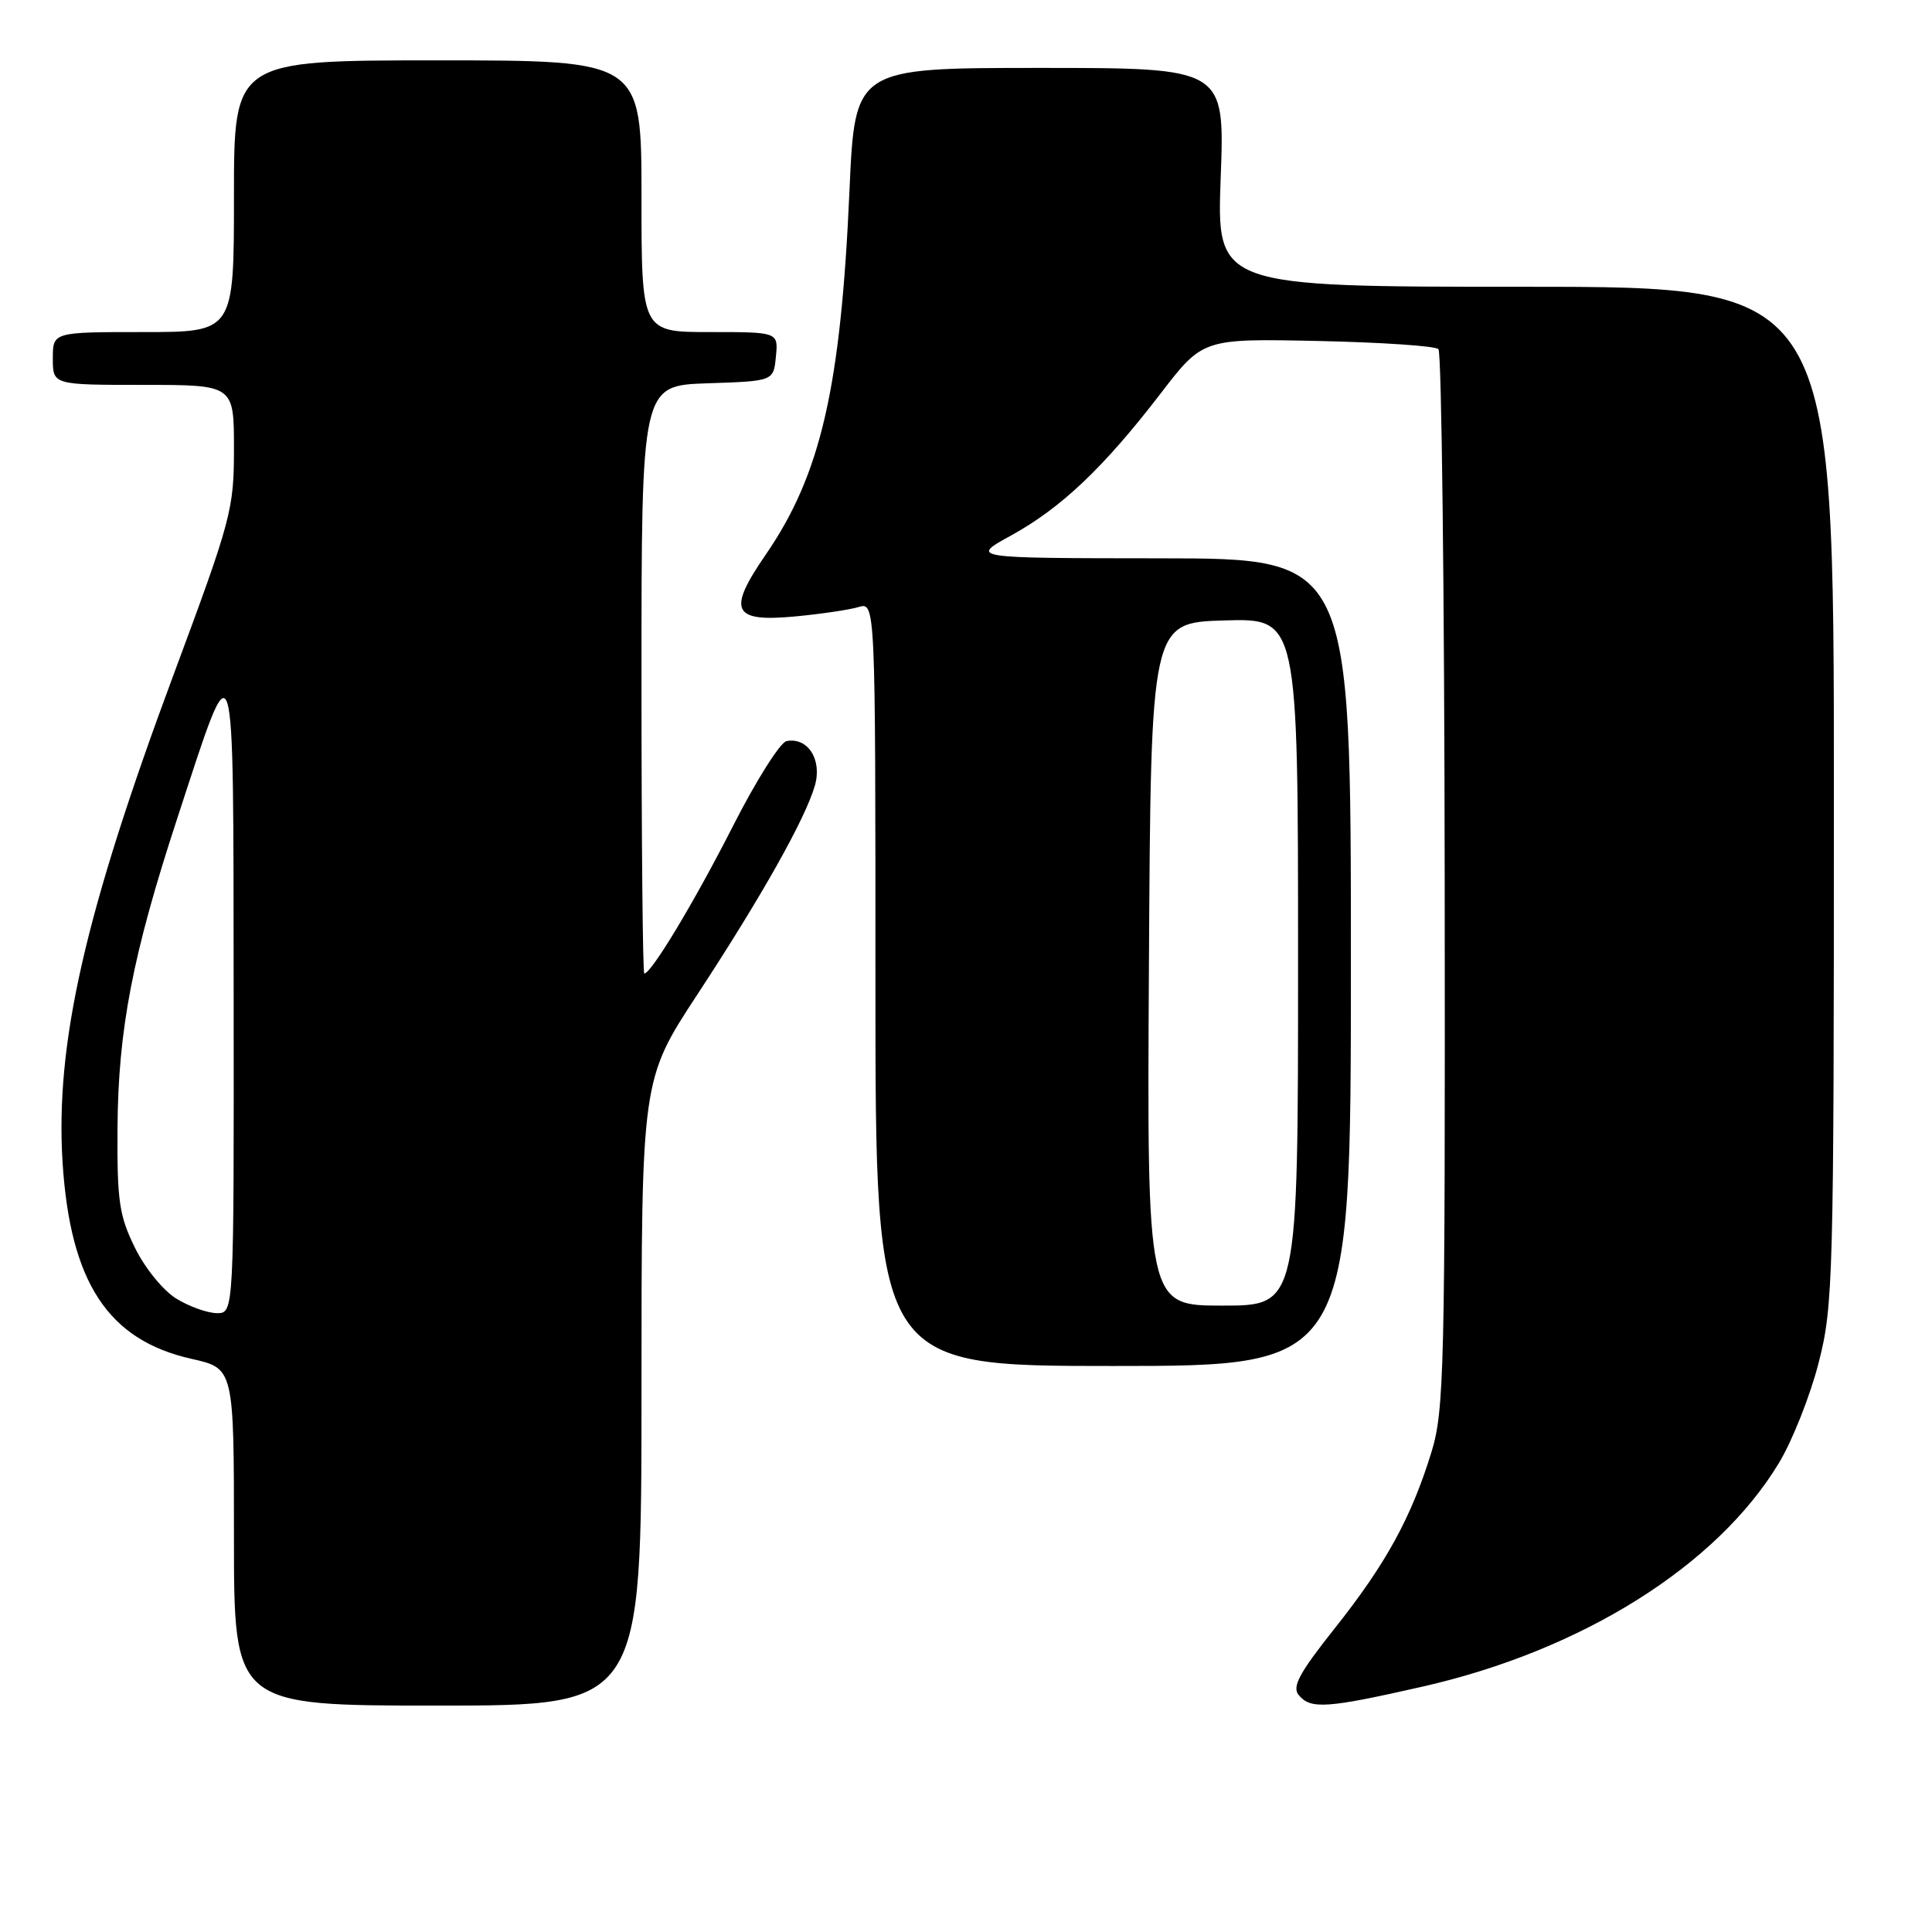 <?xml version="1.0" encoding="UTF-8" standalone="no"?>
<!DOCTYPE svg PUBLIC "-//W3C//DTD SVG 1.1//EN" "http://www.w3.org/Graphics/SVG/1.1/DTD/svg11.dtd" >
<svg xmlns="http://www.w3.org/2000/svg" xmlns:xlink="http://www.w3.org/1999/xlink" version="1.1" viewBox="0 0 256 256">
 <g >
 <path fill="currentColor"
d=" M 85.00 184.53 C 85.00 143.07 85.00 143.07 92.40 131.78 C 100.93 118.77 106.71 108.50 107.98 104.08 C 108.96 100.66 107.04 97.65 104.22 98.20 C 103.38 98.37 100.17 103.45 97.10 109.50 C 92.01 119.50 86.30 129.00 85.37 129.00 C 85.17 129.00 85.00 111.47 85.00 90.04 C 85.00 51.08 85.00 51.08 93.75 50.79 C 102.50 50.50 102.50 50.50 102.81 47.25 C 103.13 44.00 103.13 44.00 94.06 44.00 C 85.00 44.00 85.00 44.00 85.00 26.00 C 85.00 8.00 85.00 8.00 58.00 8.00 C 31.00 8.00 31.00 8.00 31.00 26.00 C 31.00 44.00 31.00 44.00 19.00 44.00 C 7.00 44.00 7.00 44.00 7.00 47.50 C 7.00 51.00 7.00 51.00 19.00 51.00 C 31.00 51.00 31.00 51.00 31.00 59.44 C 31.00 67.52 30.67 68.77 23.02 89.34 C 11.25 120.97 7.31 138.29 8.29 154.00 C 9.30 169.94 14.32 177.58 25.40 180.06 C 31.00 181.32 31.00 181.32 31.00 203.66 C 31.00 226.00 31.00 226.00 58.00 226.00 C 85.00 226.00 85.00 226.00 85.00 184.53 Z  M 188.47 223.49 C 209.62 218.70 227.53 207.46 235.73 193.83 C 237.51 190.88 239.87 184.91 240.98 180.57 C 242.91 173.04 243.00 169.61 243.00 105.34 C 243.00 38.00 243.00 38.00 202.10 38.00 C 161.21 38.00 161.21 38.00 161.75 23.50 C 162.29 9.00 162.29 9.00 137.79 9.00 C 113.28 9.00 113.28 9.00 112.56 25.25 C 111.41 51.40 108.76 62.89 101.44 73.53 C 96.34 80.93 97.06 82.45 105.27 81.69 C 108.70 81.37 112.51 80.81 113.75 80.44 C 116.00 79.77 116.00 79.77 116.00 130.38 C 116.00 181.00 116.00 181.00 147.50 181.00 C 179.00 181.00 179.00 181.00 179.00 127.50 C 179.00 74.00 179.00 74.00 153.75 73.98 C 128.50 73.96 128.50 73.96 134.00 70.94 C 140.63 67.29 146.24 61.96 153.76 52.18 C 159.38 44.86 159.38 44.86 174.61 45.18 C 182.99 45.36 190.18 45.84 190.60 46.26 C 191.02 46.68 191.39 78.41 191.43 116.76 C 191.50 181.74 191.37 186.91 189.66 192.46 C 186.99 201.12 183.63 207.23 176.90 215.71 C 172.16 221.68 171.17 223.50 172.09 224.61 C 173.67 226.51 175.79 226.37 188.47 223.49 Z  M 23.39 172.09 C 21.64 171.03 19.22 168.06 17.89 165.35 C 15.79 161.09 15.51 159.16 15.57 149.50 C 15.65 136.44 17.58 126.45 23.51 108.37 C 31.25 84.73 30.91 83.67 30.96 131.75 C 31.00 174.00 31.00 174.00 28.75 174.00 C 27.51 173.99 25.10 173.14 23.39 172.09 Z  M 152.24 127.75 C 152.50 82.50 152.50 82.50 162.25 82.21 C 172.00 81.93 172.00 81.93 172.00 127.46 C 172.00 173.00 172.00 173.00 161.99 173.00 C 151.98 173.00 151.98 173.00 152.24 127.75 Z "/>
</g>
</svg>